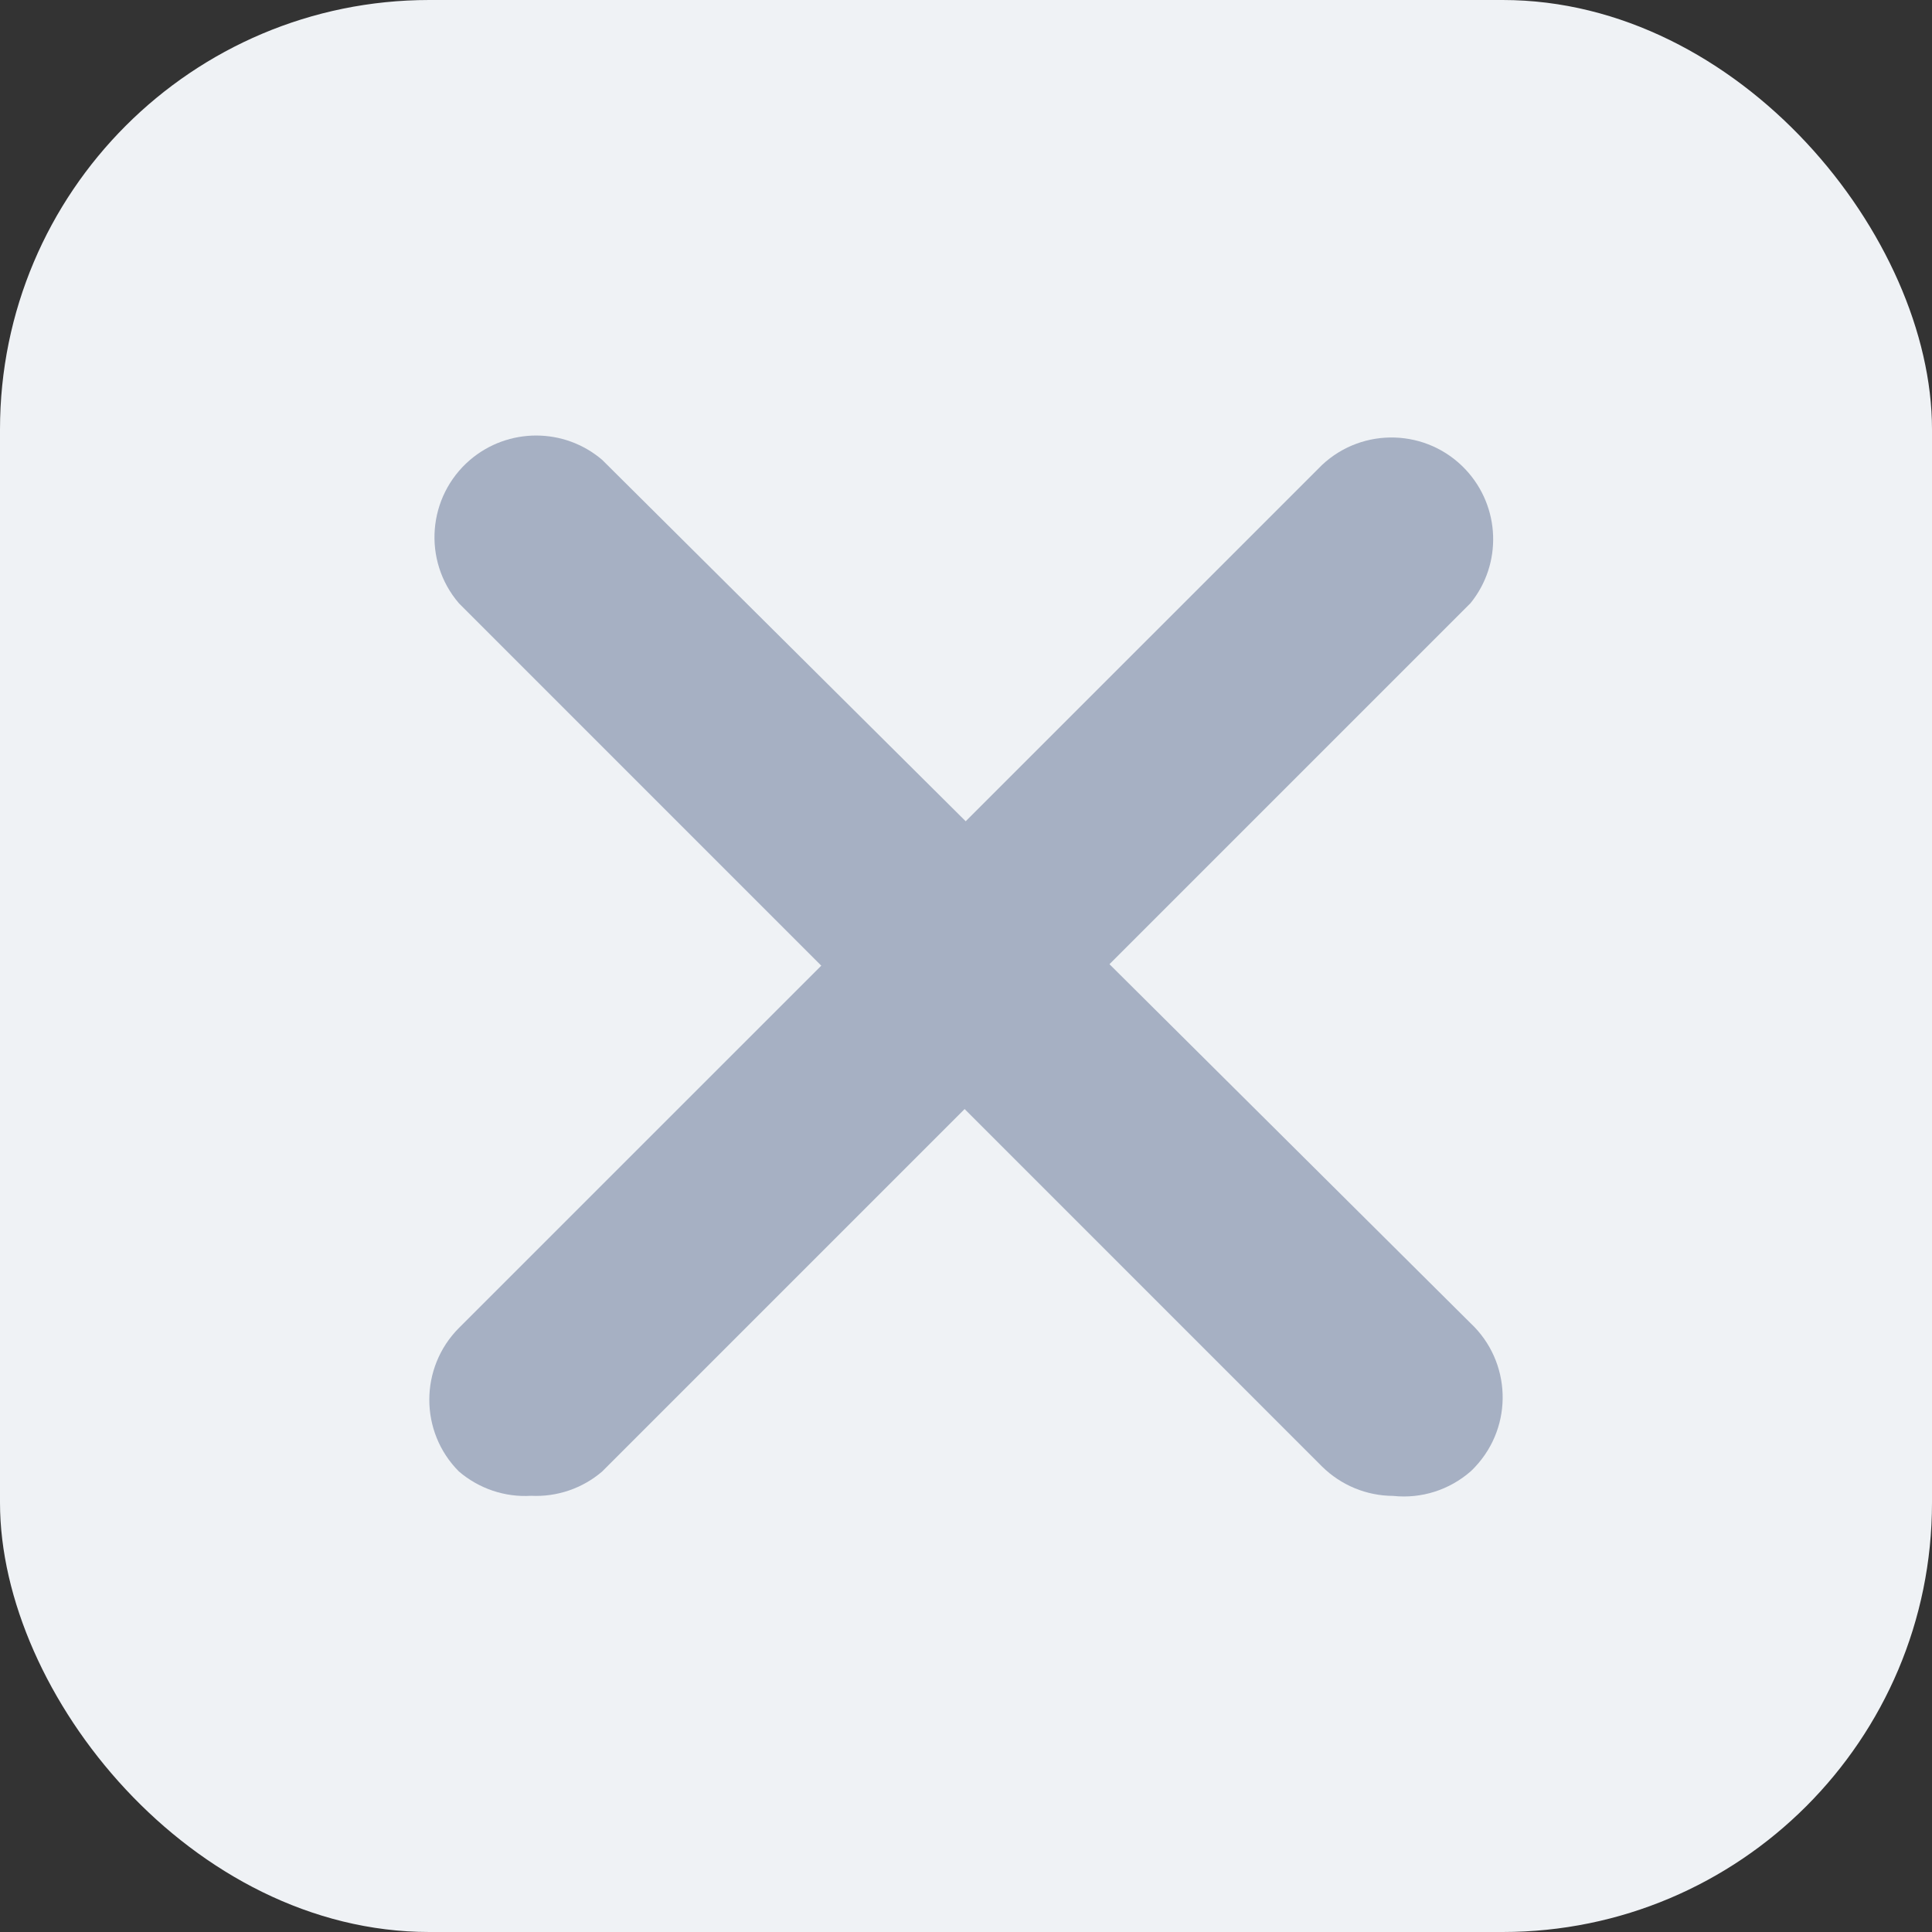 <svg width="18" height="18" viewBox="0 0 18 18" fill="none" xmlns="http://www.w3.org/2000/svg">
<rect x="0" y="0" width="18" height="18" fill="#333333" stroke="none"/>
<rect width="18" height="18" rx="4" fill="#EFF2F5"/>
<g clip-path="url(#clip0)">
<path d="M4.948 13.936C4.703 13.951 4.462 13.869 4.275 13.709C3.908 13.34 3.908 12.743 4.275 12.373L12.317 4.332C12.699 3.974 13.299 3.994 13.656 4.376C13.979 4.722 13.998 5.253 13.7 5.62L5.611 13.709C5.427 13.867 5.19 13.948 4.948 13.936Z" fill="#A6B0C3"/>
<path d="M12.98 13.937C12.732 13.936 12.494 13.838 12.317 13.663L4.276 5.621C3.935 5.224 3.982 4.626 4.379 4.285C4.734 3.982 5.257 3.982 5.611 4.285L13.7 12.327C14.082 12.685 14.102 13.284 13.744 13.666C13.73 13.681 13.716 13.696 13.7 13.71C13.502 13.882 13.242 13.965 12.98 13.937Z" fill="#A6B0C3"/>
</g>
<defs>
<clipPath id="clip0">
<rect width="10" height="10" fill="white" transform="translate(4 4)"/>
</clipPath>
</defs>
</svg>
